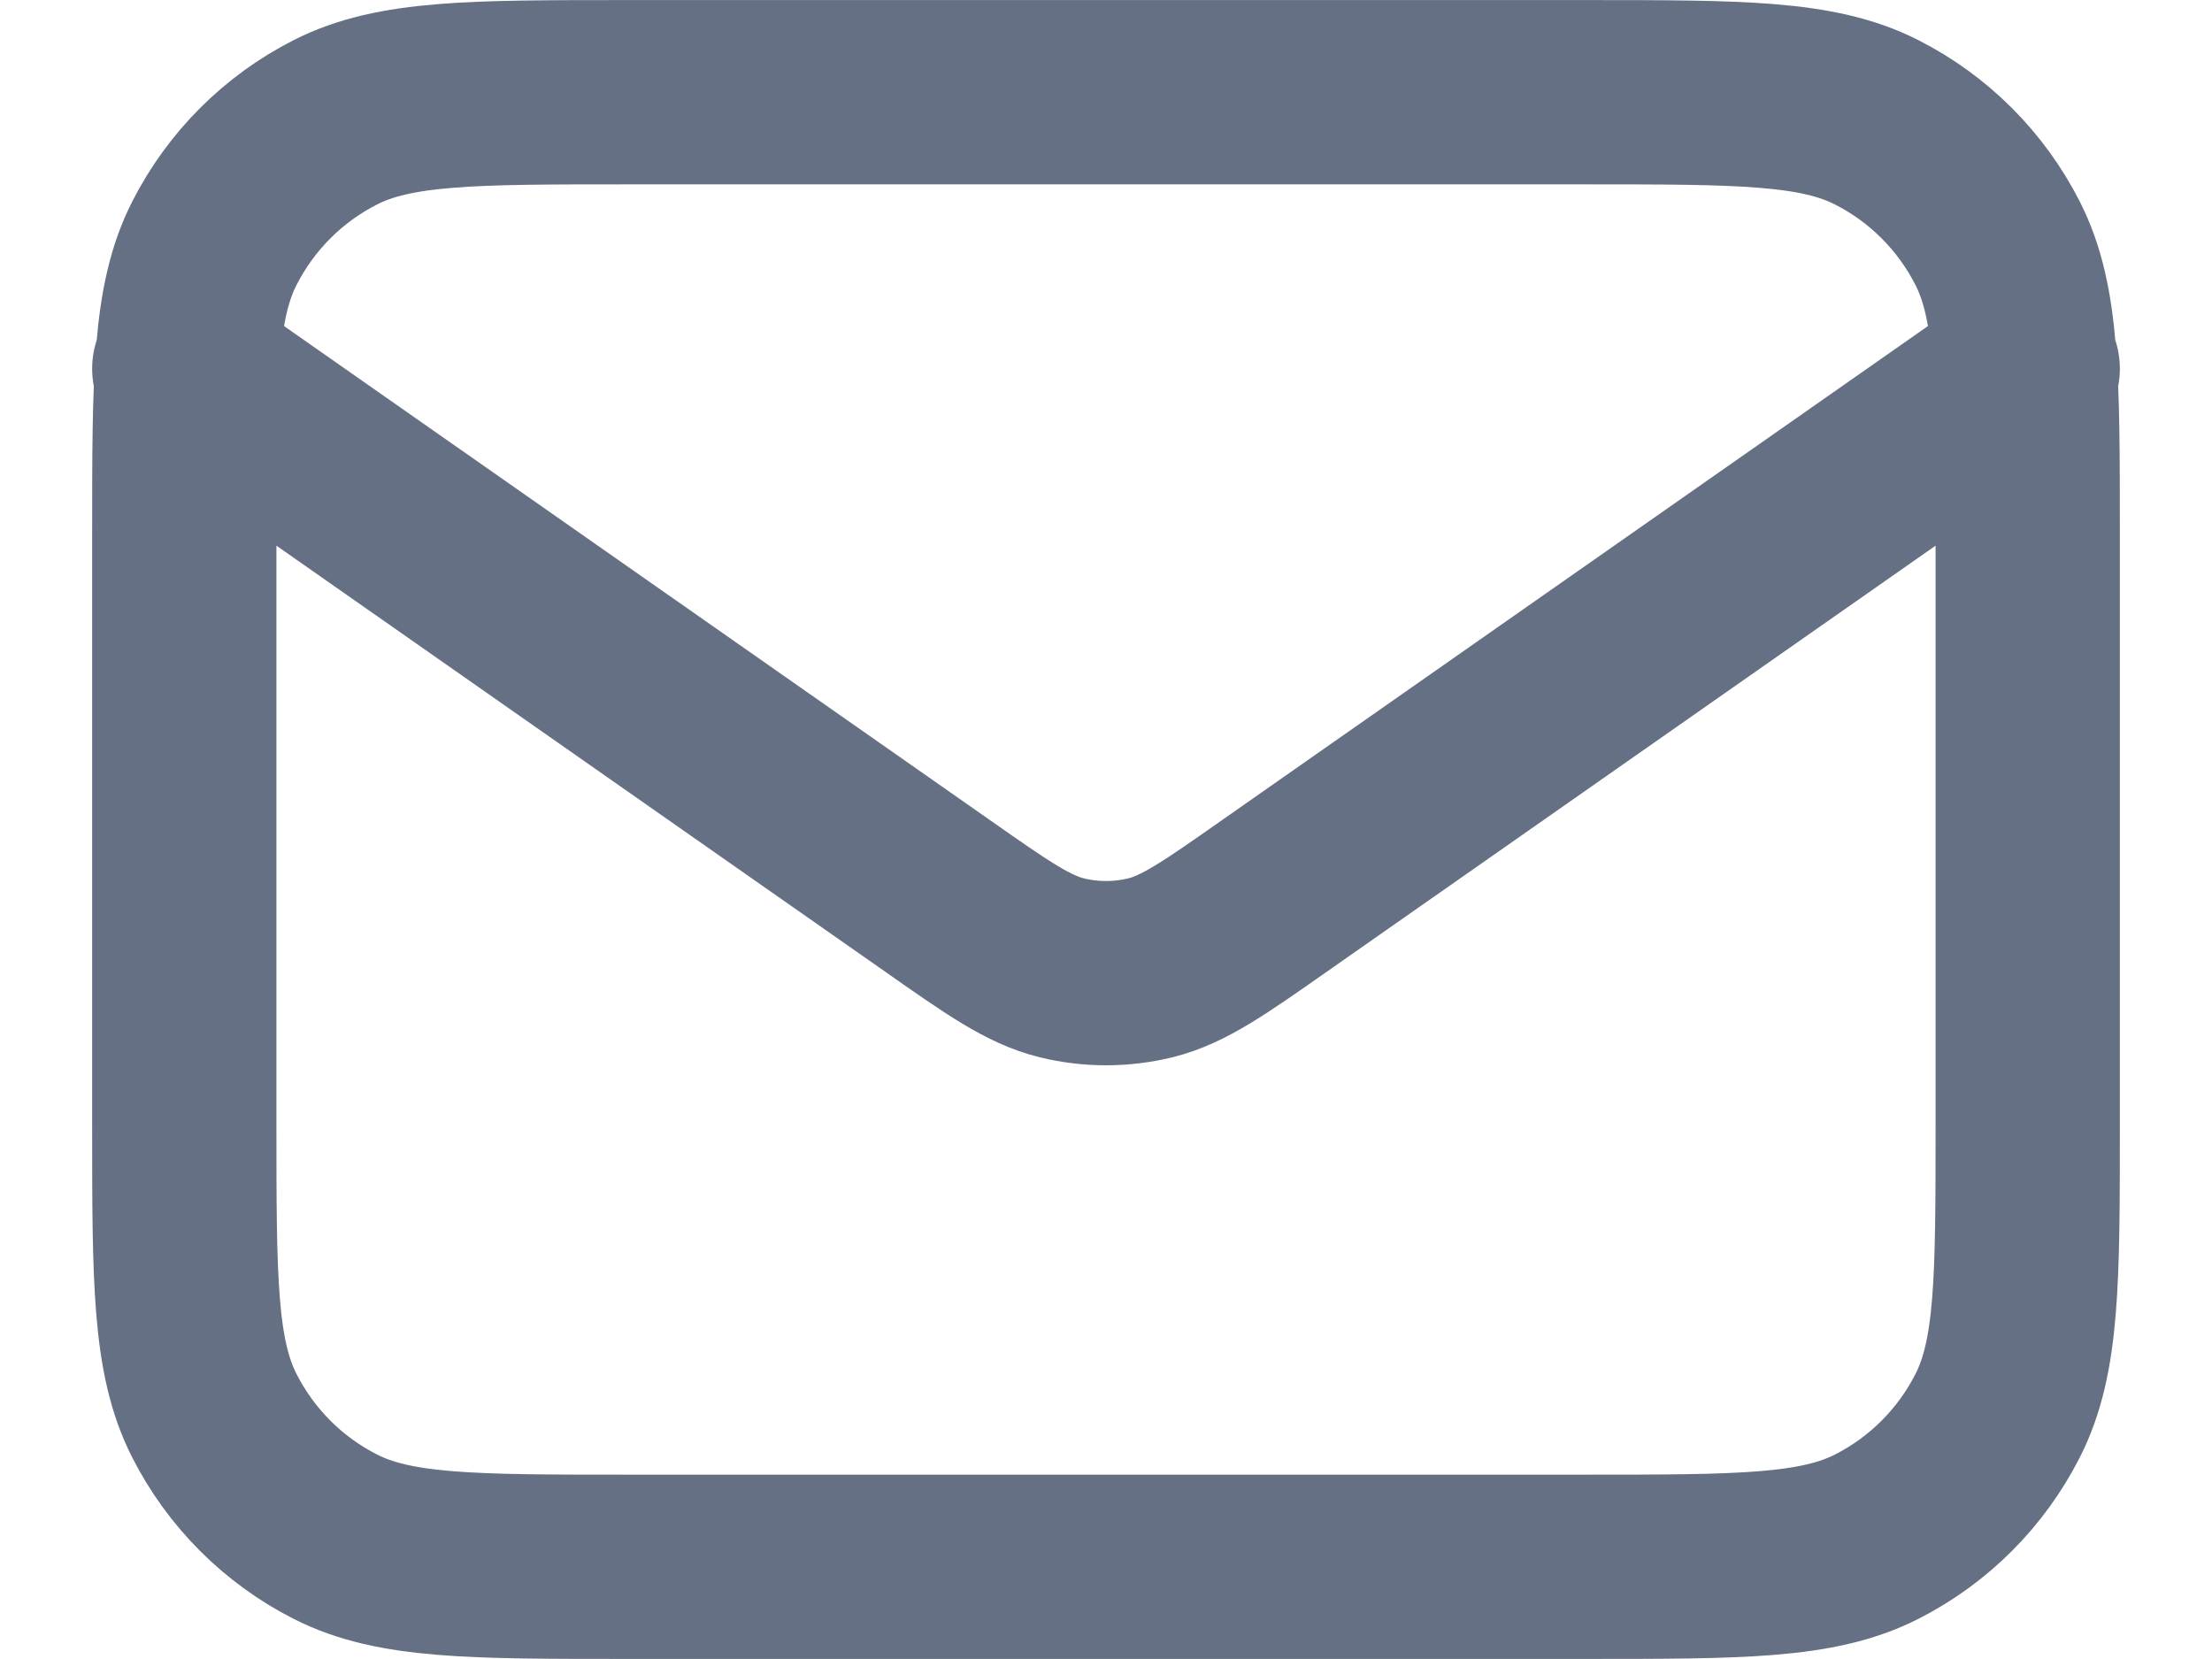 <svg width="16" height="12" viewBox="0 0 16 12" fill="none" xmlns="http://www.w3.org/2000/svg">
<path d="M1.333 2.667L6.777 6.477C7.217 6.786 7.438 6.94 7.678 7C7.889 7.052 8.111 7.052 8.323 7C8.562 6.94 8.783 6.786 9.223 6.477L14.667 2.667M4.533 11.333H11.467C12.587 11.333 13.147 11.333 13.575 11.115C13.951 10.924 14.257 10.618 14.449 10.241C14.667 9.814 14.667 9.254 14.667 8.133V3.867C14.667 2.747 14.667 2.187 14.449 1.759C14.257 1.382 13.951 1.076 13.575 0.885C13.147 0.667 12.587 0.667 11.467 0.667H4.533C3.413 0.667 2.853 0.667 2.425 0.885C2.049 1.076 1.743 1.382 1.551 1.759C1.333 2.187 1.333 2.747 1.333 3.867V8.133C1.333 9.254 1.333 9.814 1.551 10.241C1.743 10.618 2.049 10.924 2.425 11.115C2.853 11.333 3.413 11.333 4.533 11.333Z" stroke="#667085" stroke-width="1.333" stroke-linecap="round" stroke-linejoin="round"/>
</svg>

